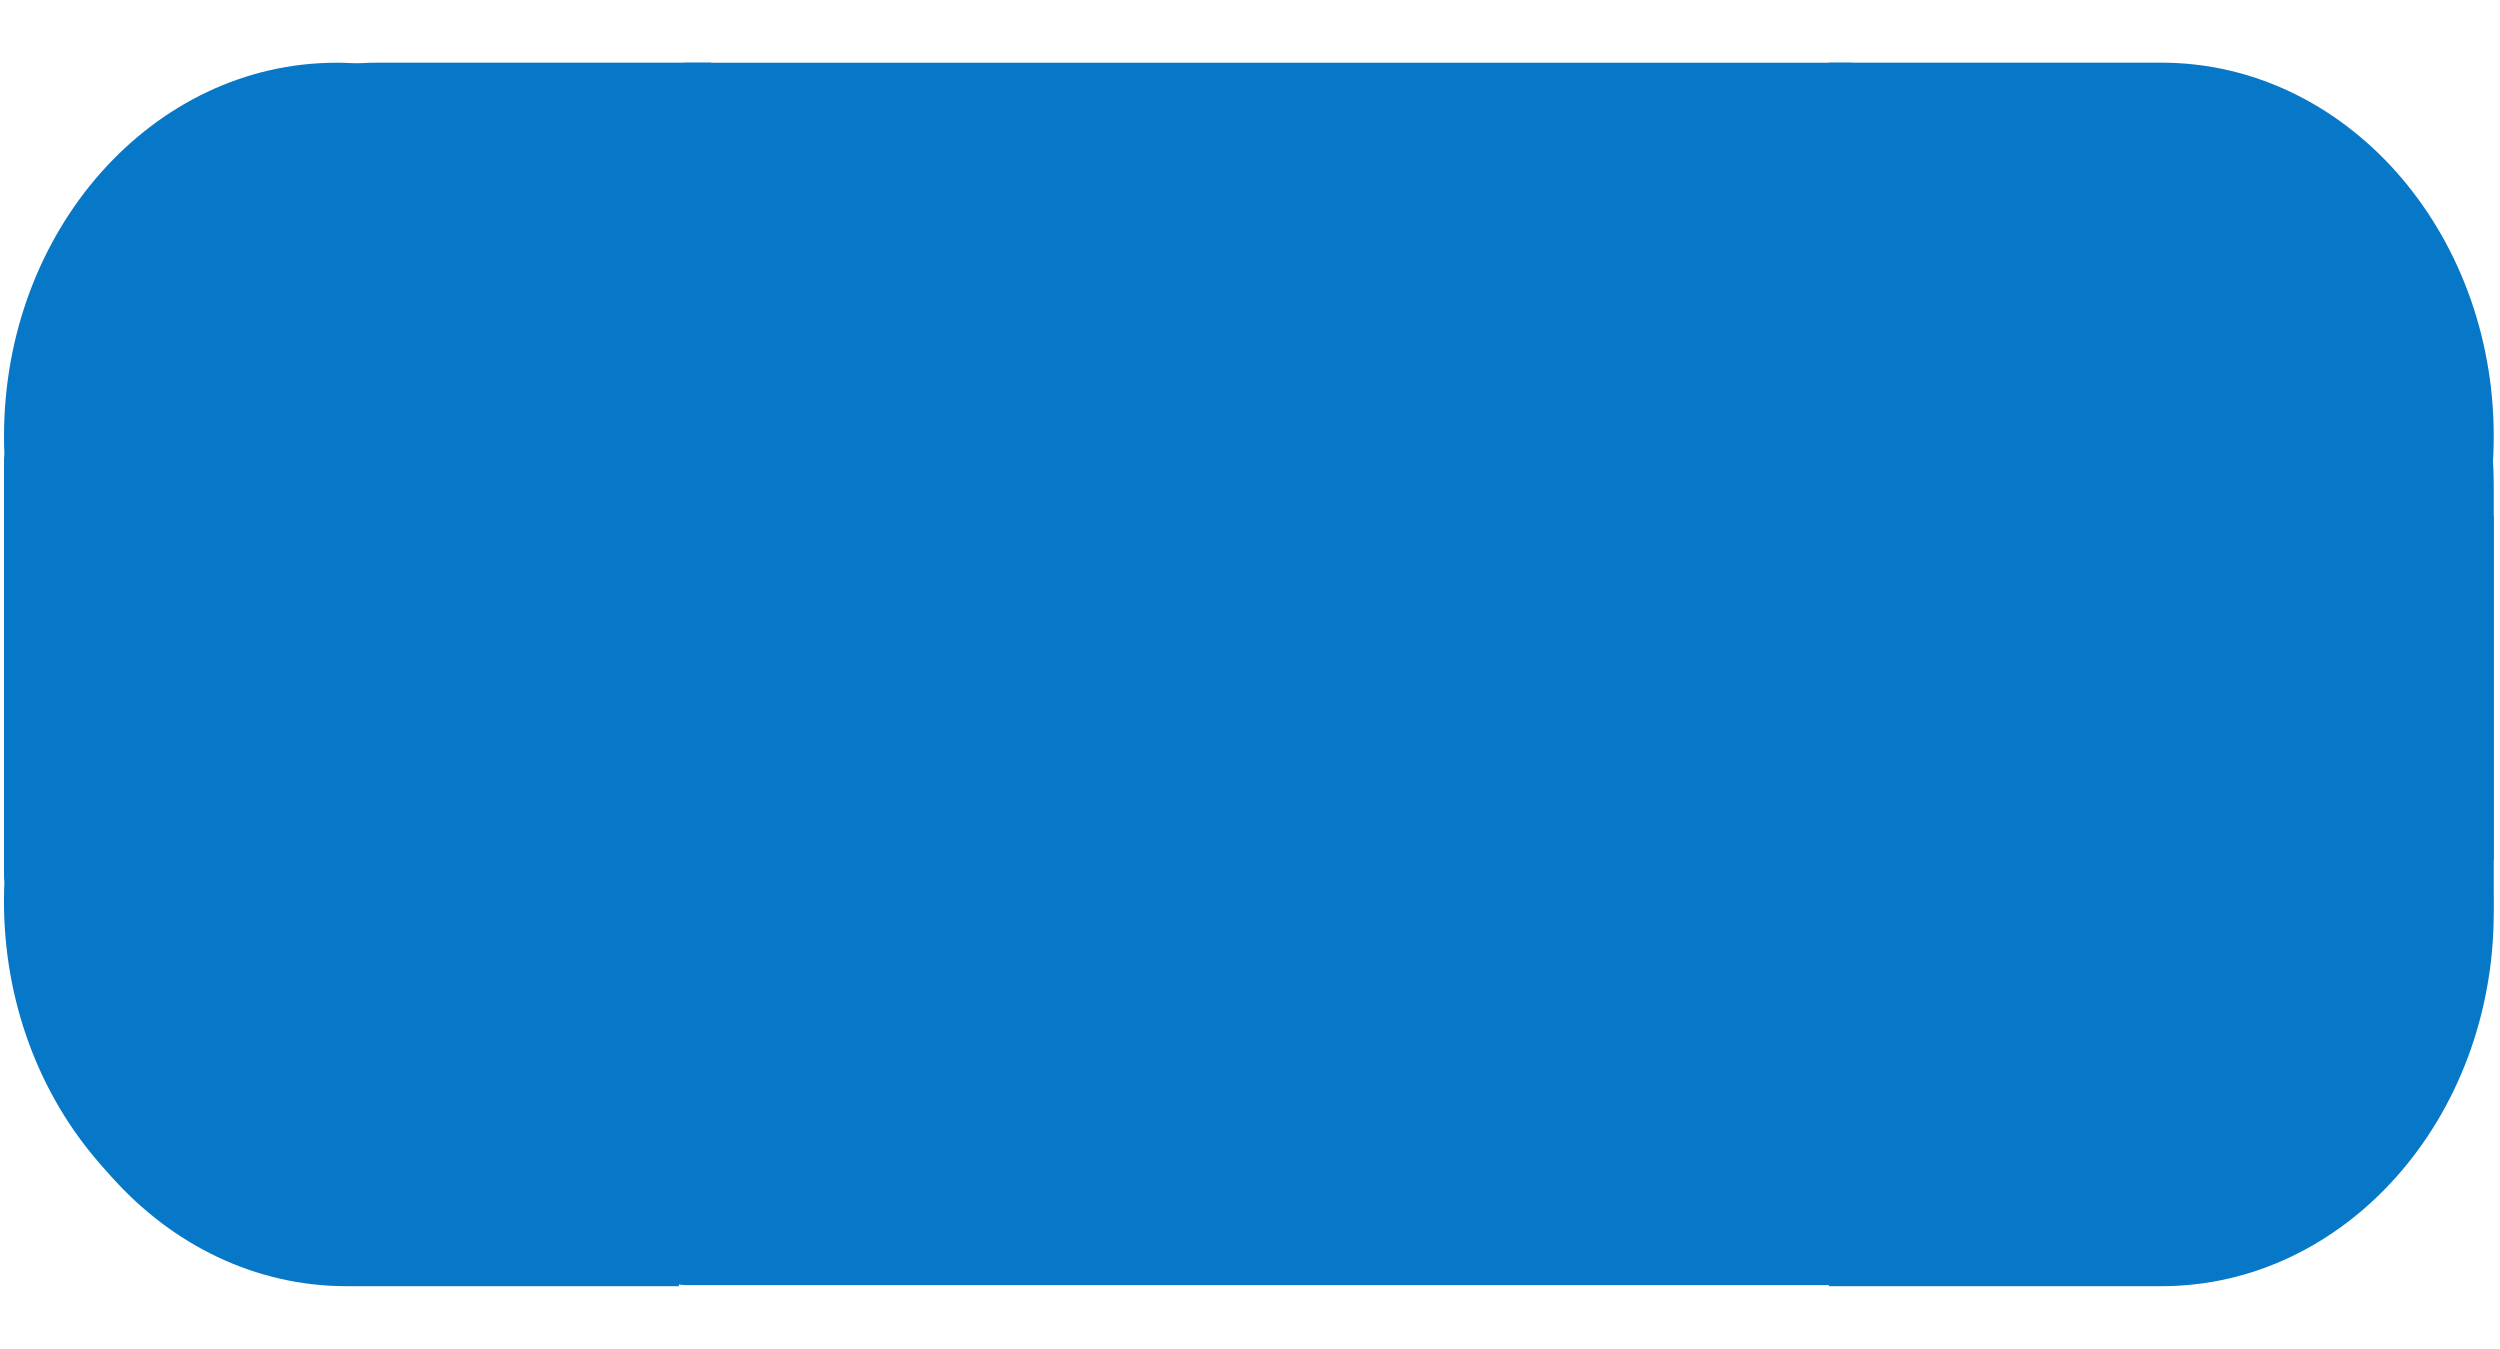 <?xml version="1.0" encoding="UTF-8"?>
<svg xmlns="http://www.w3.org/2000/svg" xmlns:xlink="http://www.w3.org/1999/xlink" width="139pt" height="75pt" viewBox="0 0 139 75" version="1.1">
<g id="surface1">
<path style=" stroke:none;fill-rule:nonzero;fill:rgb(2.745%,47.059%,78.039%);fill-opacity:1;" d="M 120.172 45.035 C 130.379 45.035 138.652 35.734 138.652 24.258 C 138.652 12.785 130.379 3.484 120.172 3.484 L 101.691 3.484 L 101.691 24.258 C 101.688 35.734 109.965 45.035 120.172 45.035 Z M 120.172 45.035 "/>
<path style=" stroke:none;fill-rule:nonzero;fill:rgb(2.745%,47.059%,78.039%);fill-opacity:1;" d="M 21.938 24.262 L 1.438 24.262 C 0.766 24.262 0.223 24.871 0.223 25.629 L 0.223 48.672 C 0.223 49.434 0.766 50.043 1.438 50.043 L 21.938 50.043 C 22.613 50.043 23.156 49.434 23.156 48.672 L 23.156 25.629 C 23.156 24.871 22.613 24.262 21.938 24.262 Z M 21.938 24.262 "/>
<path style=" stroke:none;fill-rule:nonzero;fill:rgb(2.745%,47.059%,78.039%);fill-opacity:1;" d="M 18.703 3.488 C 8.492 3.488 0.223 12.785 0.223 24.262 C 0.223 35.734 8.492 45.035 18.703 45.035 L 37.184 45.035 L 37.184 24.262 C 37.184 12.785 28.906 3.488 18.703 3.488 Z M 18.703 3.488 "/>
<path style=" stroke:none;fill-rule:nonzero;fill:rgb(2.745%,47.059%,78.039%);fill-opacity:1;" d="M 0.23 49.449 C -0.09 60.918 7.922 70.504 18.125 70.863 C 28.324 71.223 36.852 62.215 37.172 50.75 L 37.75 29.984 L 19.277 29.336 C 9.078 28.973 0.547 37.98 0.23 49.449 Z M 0.23 49.449 "/>
<path style=" stroke:none;fill-rule:nonzero;fill:rgb(2.745%,47.059%,78.039%);fill-opacity:1;" d="M 19.27 29.965 C 9.062 29.965 0.789 39.266 0.789 50.738 C 0.789 62.215 9.062 71.512 19.27 71.512 L 37.75 71.512 L 37.75 50.738 C 37.754 39.266 29.477 29.965 19.27 29.965 Z M 19.27 29.965 "/>
<path style=" stroke:none;fill-rule:nonzero;fill:rgb(2.745%,47.059%,78.039%);fill-opacity:1;" d="M 138.652 50.738 C 138.652 39.266 130.379 29.965 120.172 29.965 C 109.965 29.965 101.691 39.266 101.691 50.738 L 101.691 71.512 L 120.172 71.512 C 130.379 71.516 138.652 62.215 138.652 50.738 Z M 138.652 50.738 "/>
<path style=" stroke:none;fill-rule:nonzero;fill:rgb(2.745%,47.059%,78.039%);fill-opacity:1;" d="M 101.691 49.461 C 101.691 60.934 109.965 70.234 120.172 70.234 C 130.379 70.234 138.652 60.934 138.652 49.461 L 138.652 28.688 L 120.172 28.688 C 109.965 28.684 101.691 37.984 101.691 49.461 Z M 101.691 49.461 "/>
<path style=" stroke:none;fill-rule:nonzero;fill:rgb(2.745%,47.059%,78.039%);fill-opacity:1;" d="M 120.172 6.27 C 109.965 6.27 101.691 15.566 101.691 27.039 C 101.691 38.516 109.965 47.816 120.172 47.816 L 138.652 47.816 L 138.652 27.039 C 138.656 15.566 130.379 6.27 120.172 6.27 Z M 120.172 6.27 "/>
<path style=" stroke:none;fill-rule:nonzero;fill:rgb(2.745%,47.059%,78.039%);fill-opacity:1;" d="M 102.824 71.453 L 38.133 71.453 C 36.809 71.453 35.73 70.242 35.73 68.754 L 35.73 6.188 C 35.73 4.699 36.809 3.488 38.133 3.488 L 102.824 3.488 C 104.152 3.488 105.23 4.699 105.23 6.188 L 105.23 68.754 C 105.23 70.242 104.152 71.453 102.824 71.453 Z M 102.824 71.453 "/>
<path style=" stroke:none;fill-rule:nonzero;fill:rgb(2.745%,47.059%,78.039%);fill-opacity:1;" d="M 2.57 24.258 C 2.57 35.734 10.844 45.035 21.051 45.035 C 31.258 45.035 39.535 35.734 39.535 24.258 L 39.535 3.484 L 21.051 3.484 C 10.844 3.484 2.57 12.785 2.57 24.258 Z M 2.57 24.258 "/>
</g>
</svg>
